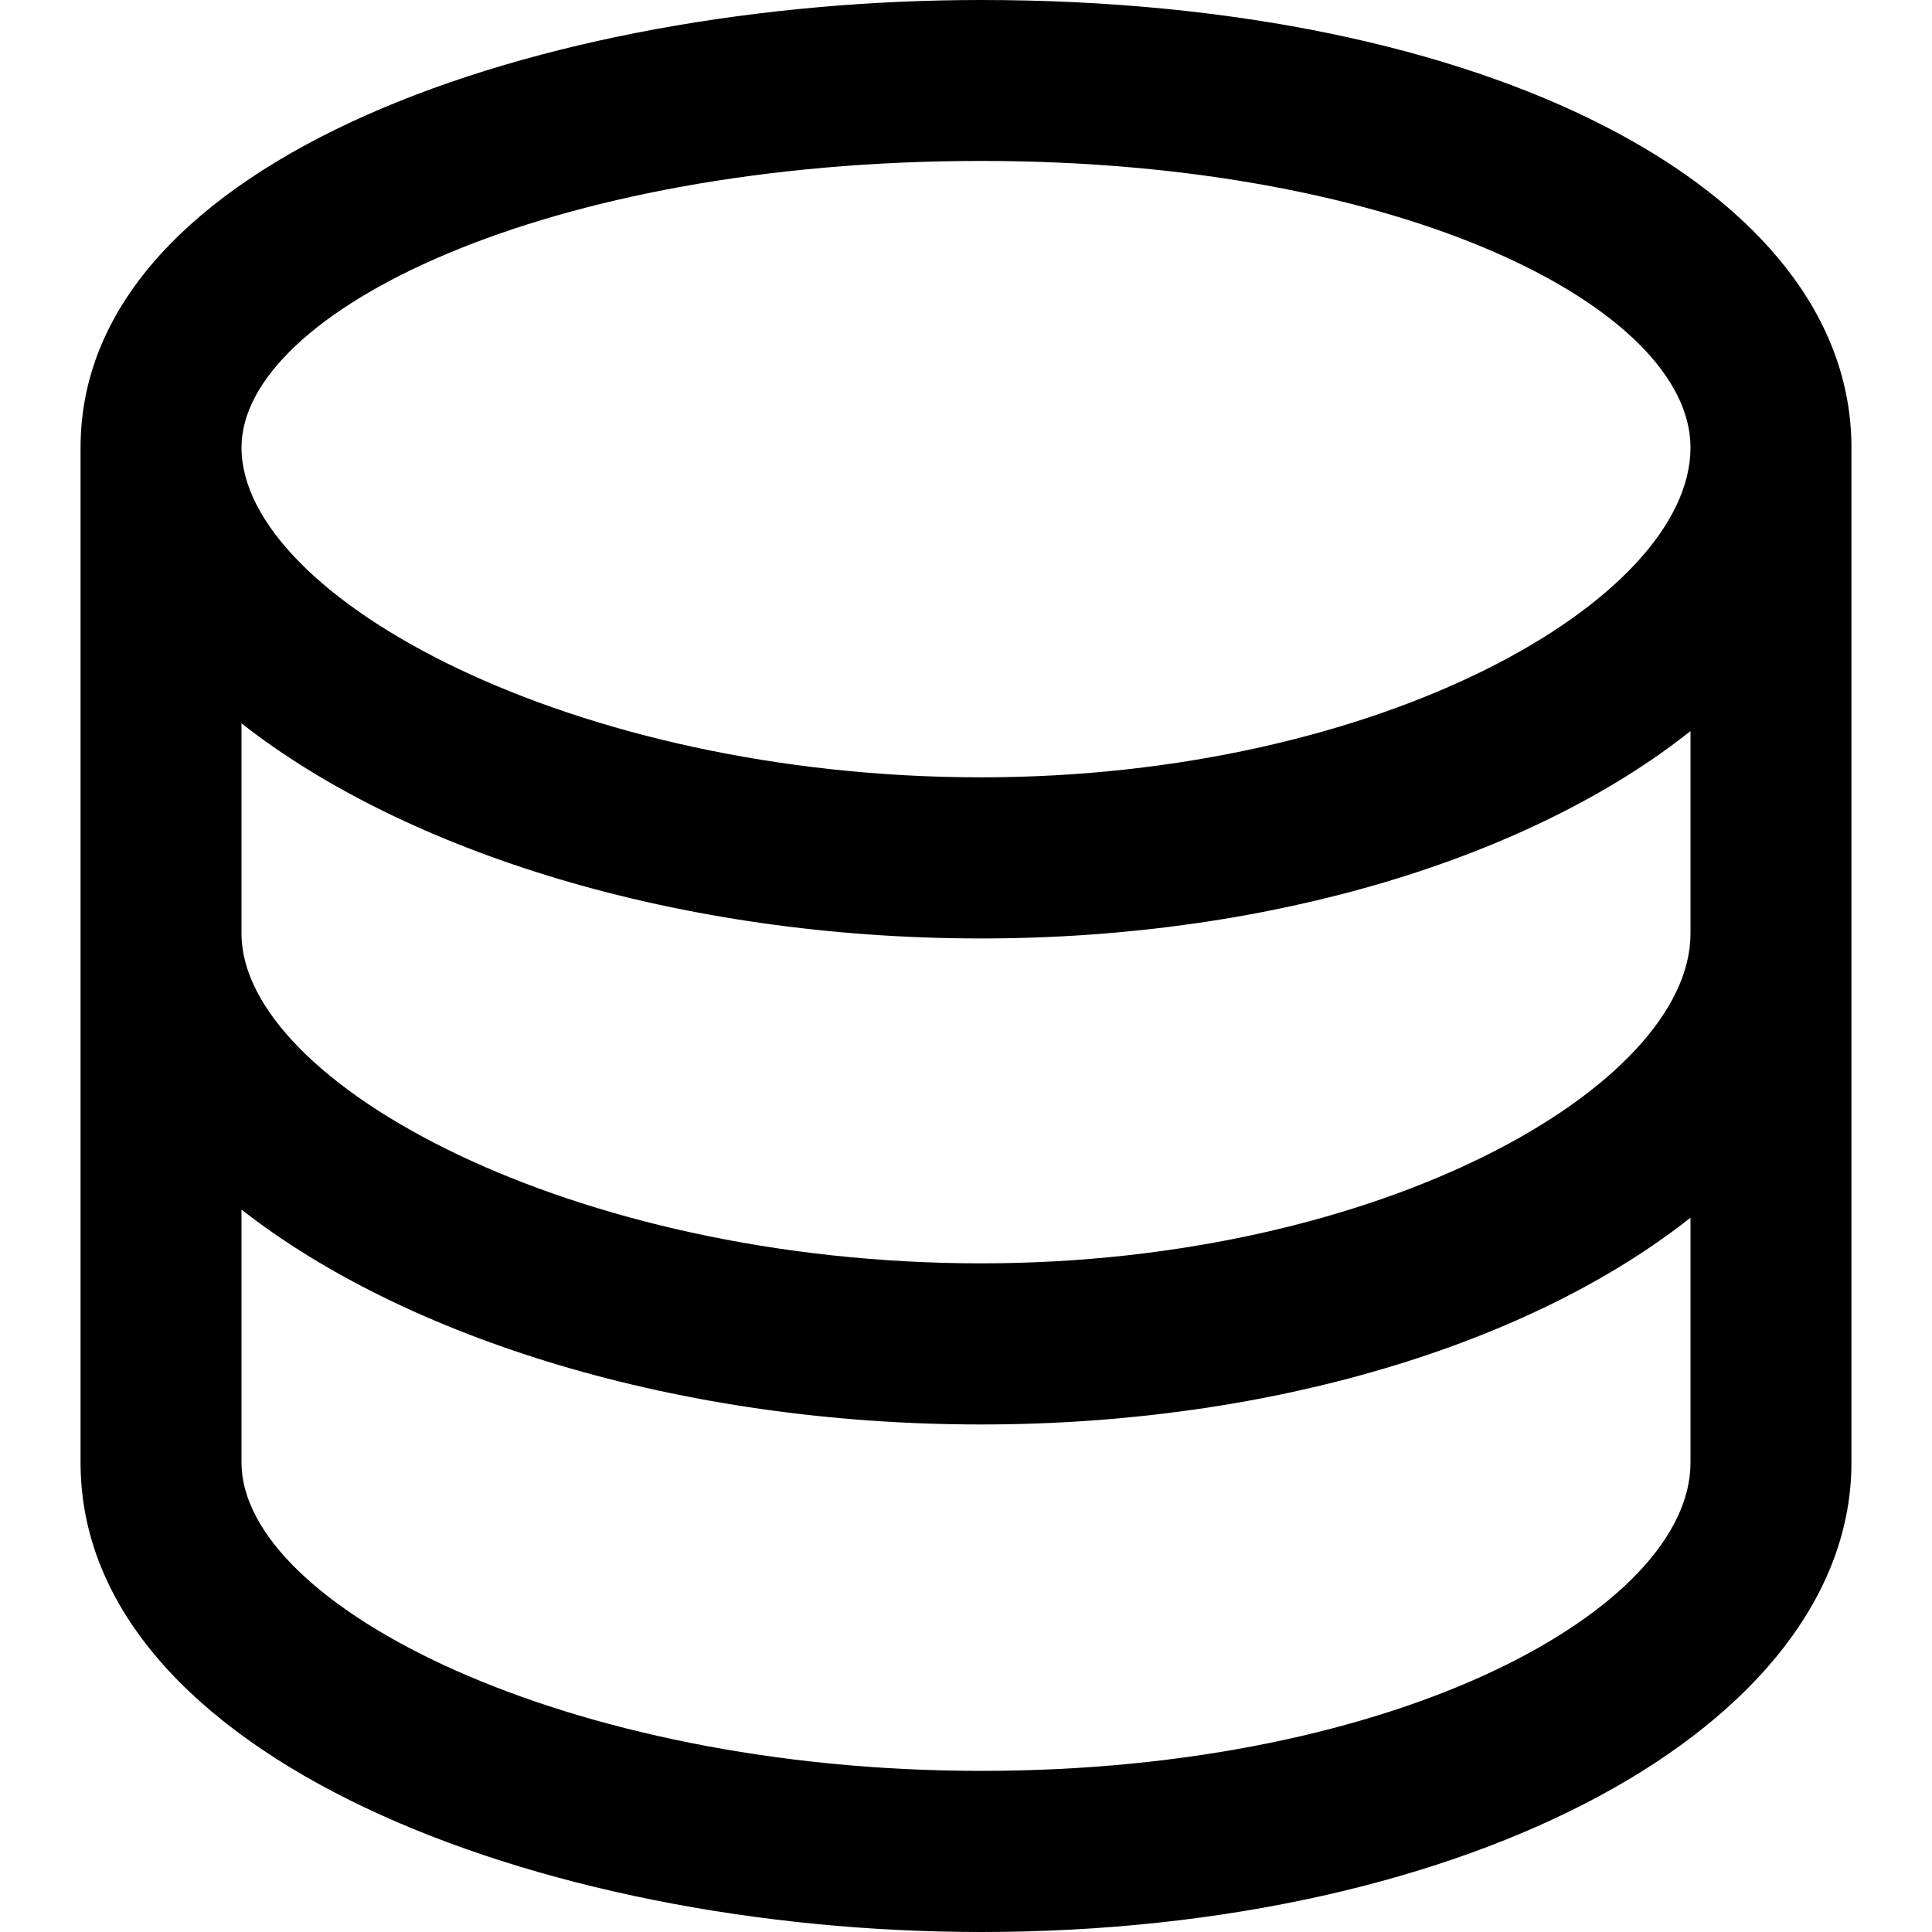 <svg t="1585370503984" class="icon" viewBox="0 0 1024 1024" version="1.1" xmlns="http://www.w3.org/2000/svg" p-id="678" width="200" height="200"><path d="M520 0C288.6 0 42.7 83.2 42.7 237.2v538C42.7 931 285.4 1024 520 1024c258.7 0 461.3-109.2 461.3-248.8v-538C981.3 99.8 787.3 0 520 0z m0 85.3c224.9 0 376 78.5 376 151.9C896 318 731.8 412 520 412c-217.2 0-392-95.6-392-174.8 0-71.8 161-151.9 392-151.9z m376 689.9c0 77.3-154.4 163.4-376 163.4-220.8 0-392-87.8-392-163.4V641.1C215.1 709.3 359.9 755 520 755c154.9 0 292.2-43.3 376-109.6v129.8zM520 669.6c-217.2 0-392-95.6-392-174.8V383.4c87.1 68.3 231.8 114 392 114 155.1 0 292.3-43.5 376-109.9v107.3c0 80.8-164.2 174.8-376 174.8z" p-id="679"></path></svg>